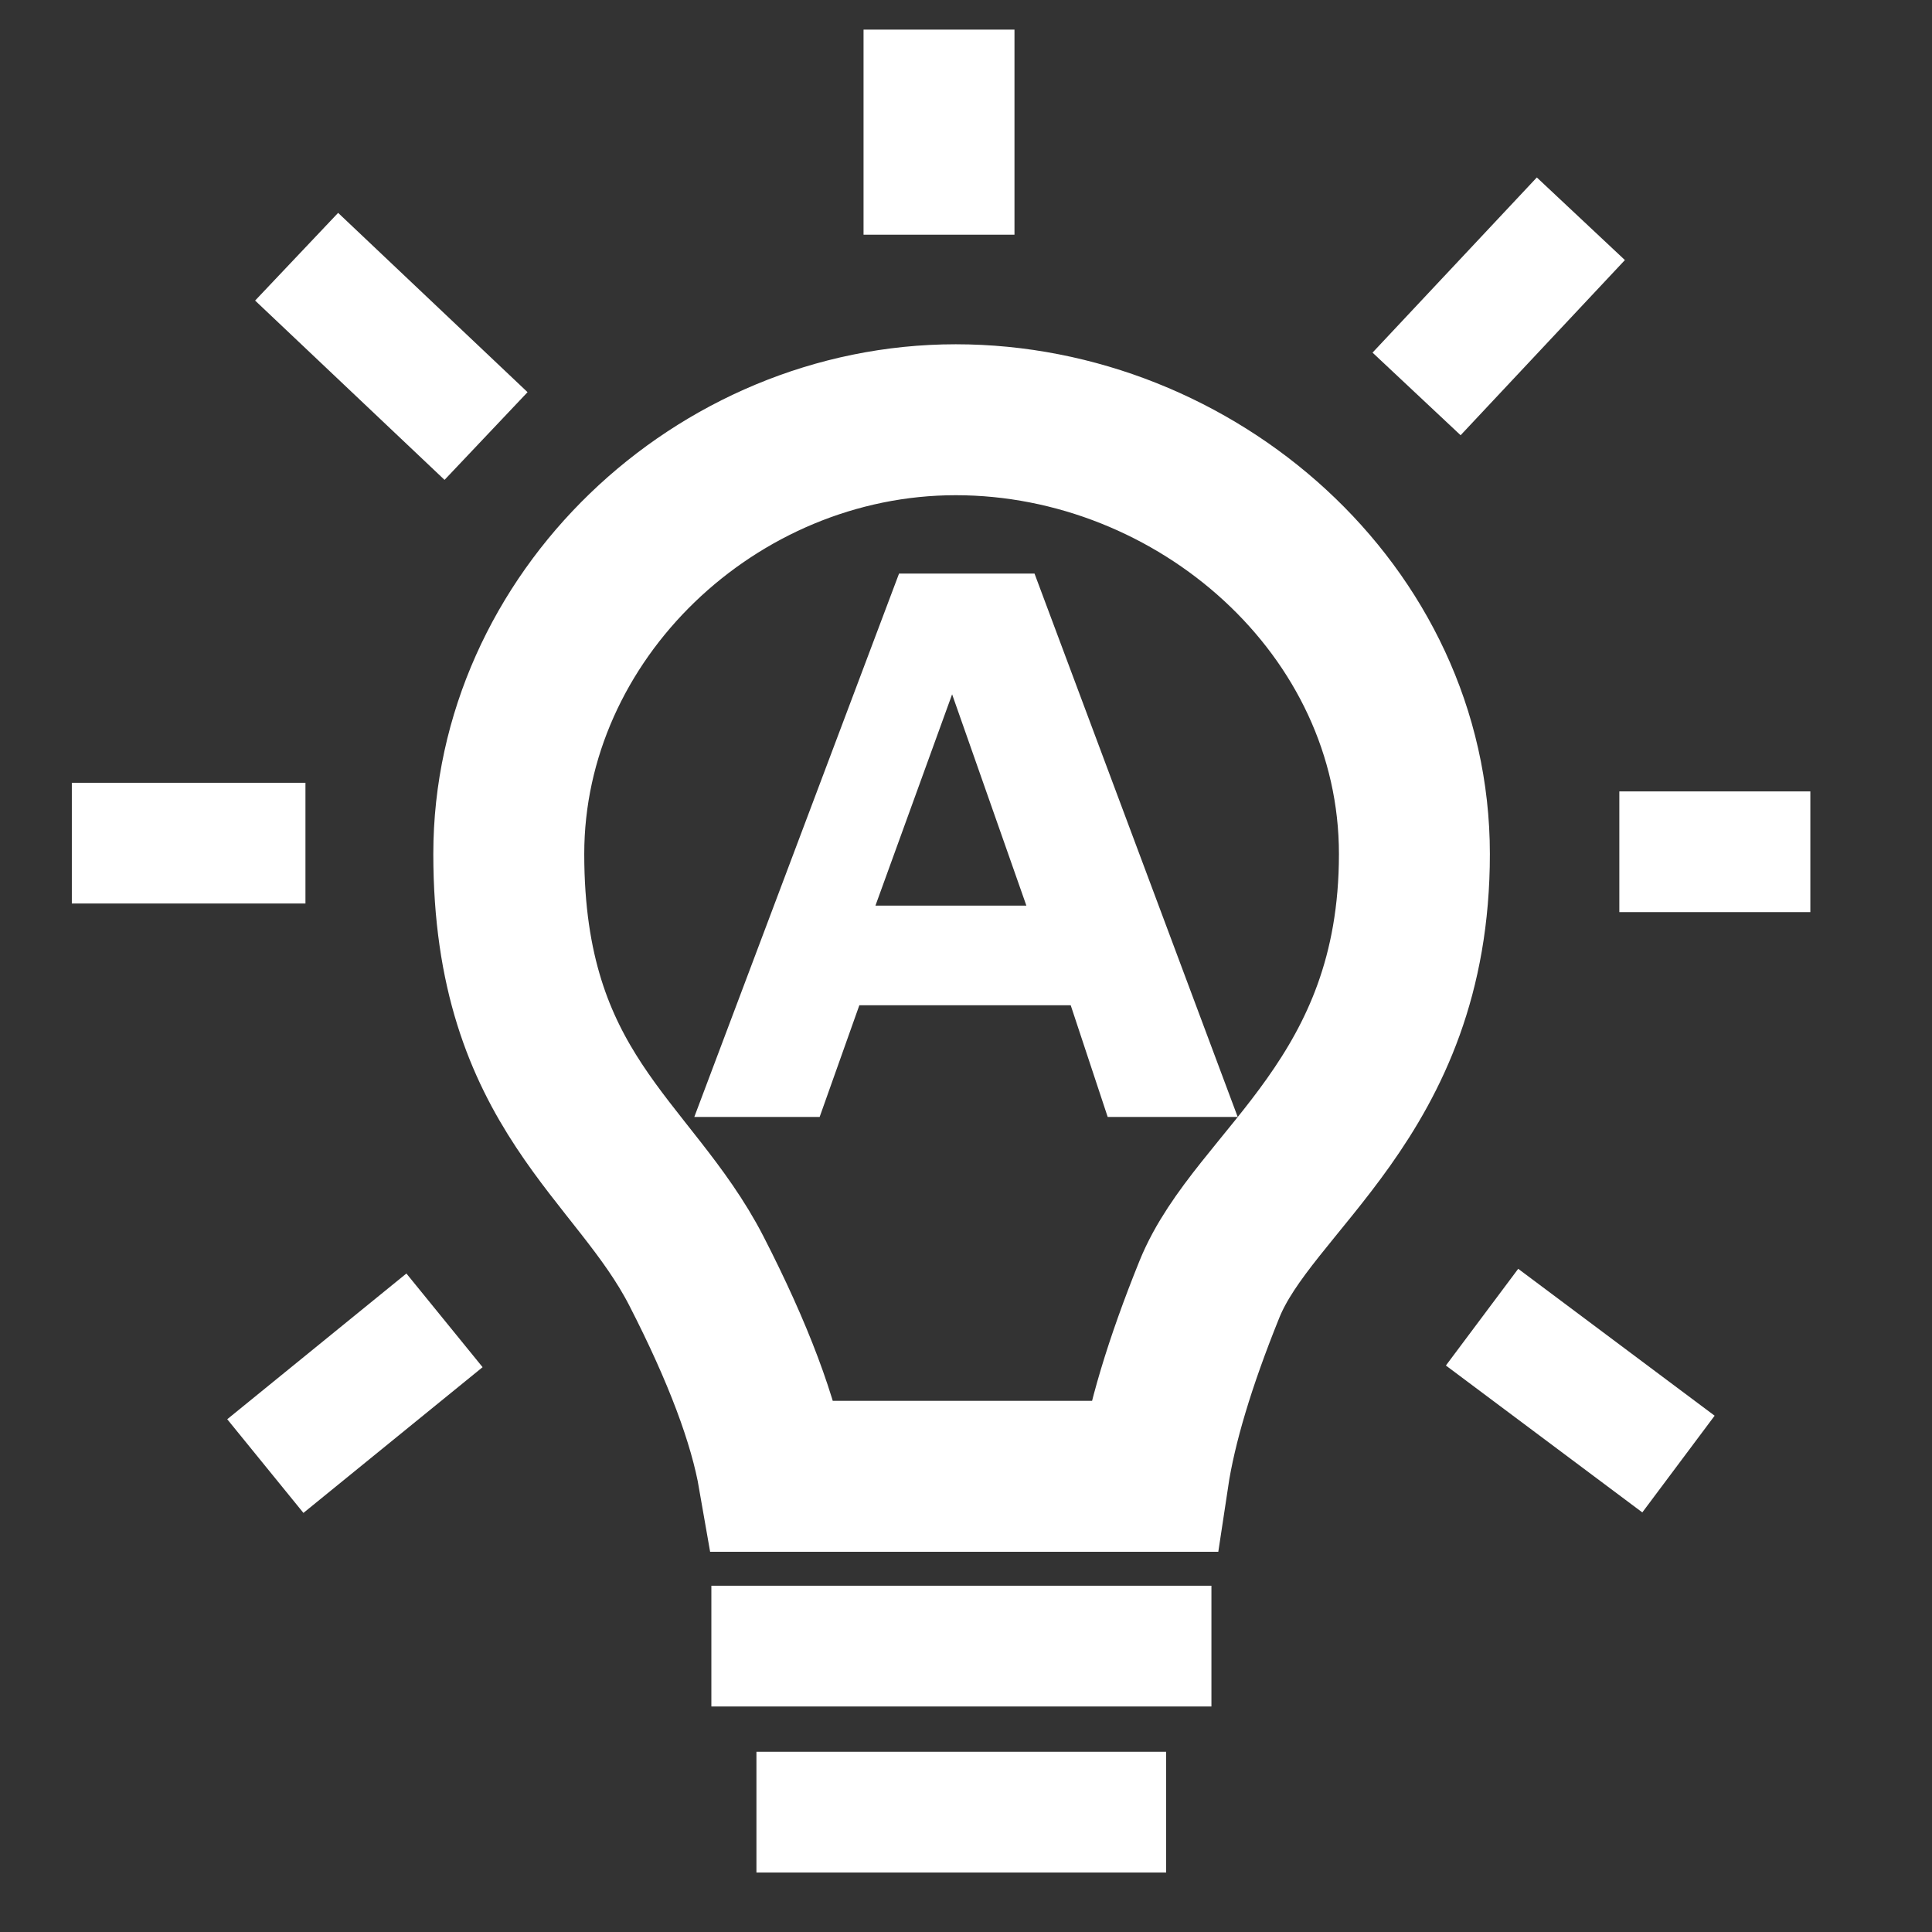 <svg width="128" height="128" xmlns="http://www.w3.org/2000/svg"><rect width="100%" height="100%" fill="#333333" stroke="none"/><g fill="none" fill-rule="evenodd"><path d="M58 60h10l-4.92-14L58 60zm1.564-22h8.975L82 74h-8.613l-2.45-7.4H56.934l-2.63 7.4H46l13.564-36z" fill="#FFF" fill-rule="nonzero"/><path d="M76.26 109.059H51.13M73.26 120.059H54.116" stroke="#FFF" stroke-width="8" stroke-linecap="square"/><path d="M46.14 84.21c-4.161-8.105-12.432-11.9-12.432-27.63 0-15.73 13.713-28.771 29.613-28.771s30.387 12.57 30.387 28.771c0 16.2-10.632 21.554-13.58 28.836-1.964 4.856-3.203 8.986-3.716 12.393H51.254c-.636-3.663-2.34-8.196-5.115-13.6z" stroke="#FFF" stroke-width="10"/><path d="M102 17.411l-5.412 5.77M115.94 56.431h-4.655M108 94.602l-6.607-4.941M22.557 19.758l6.74 6.38M8.759 55.861h7.478M20.682 94.607L26.346 90" stroke="#FFF" stroke-width="8" stroke-linecap="square"/><path fill="#FFF" fill-rule="nonzero" d="M67.212 1.962V15.55h-10V1.962z"/></g></svg>
